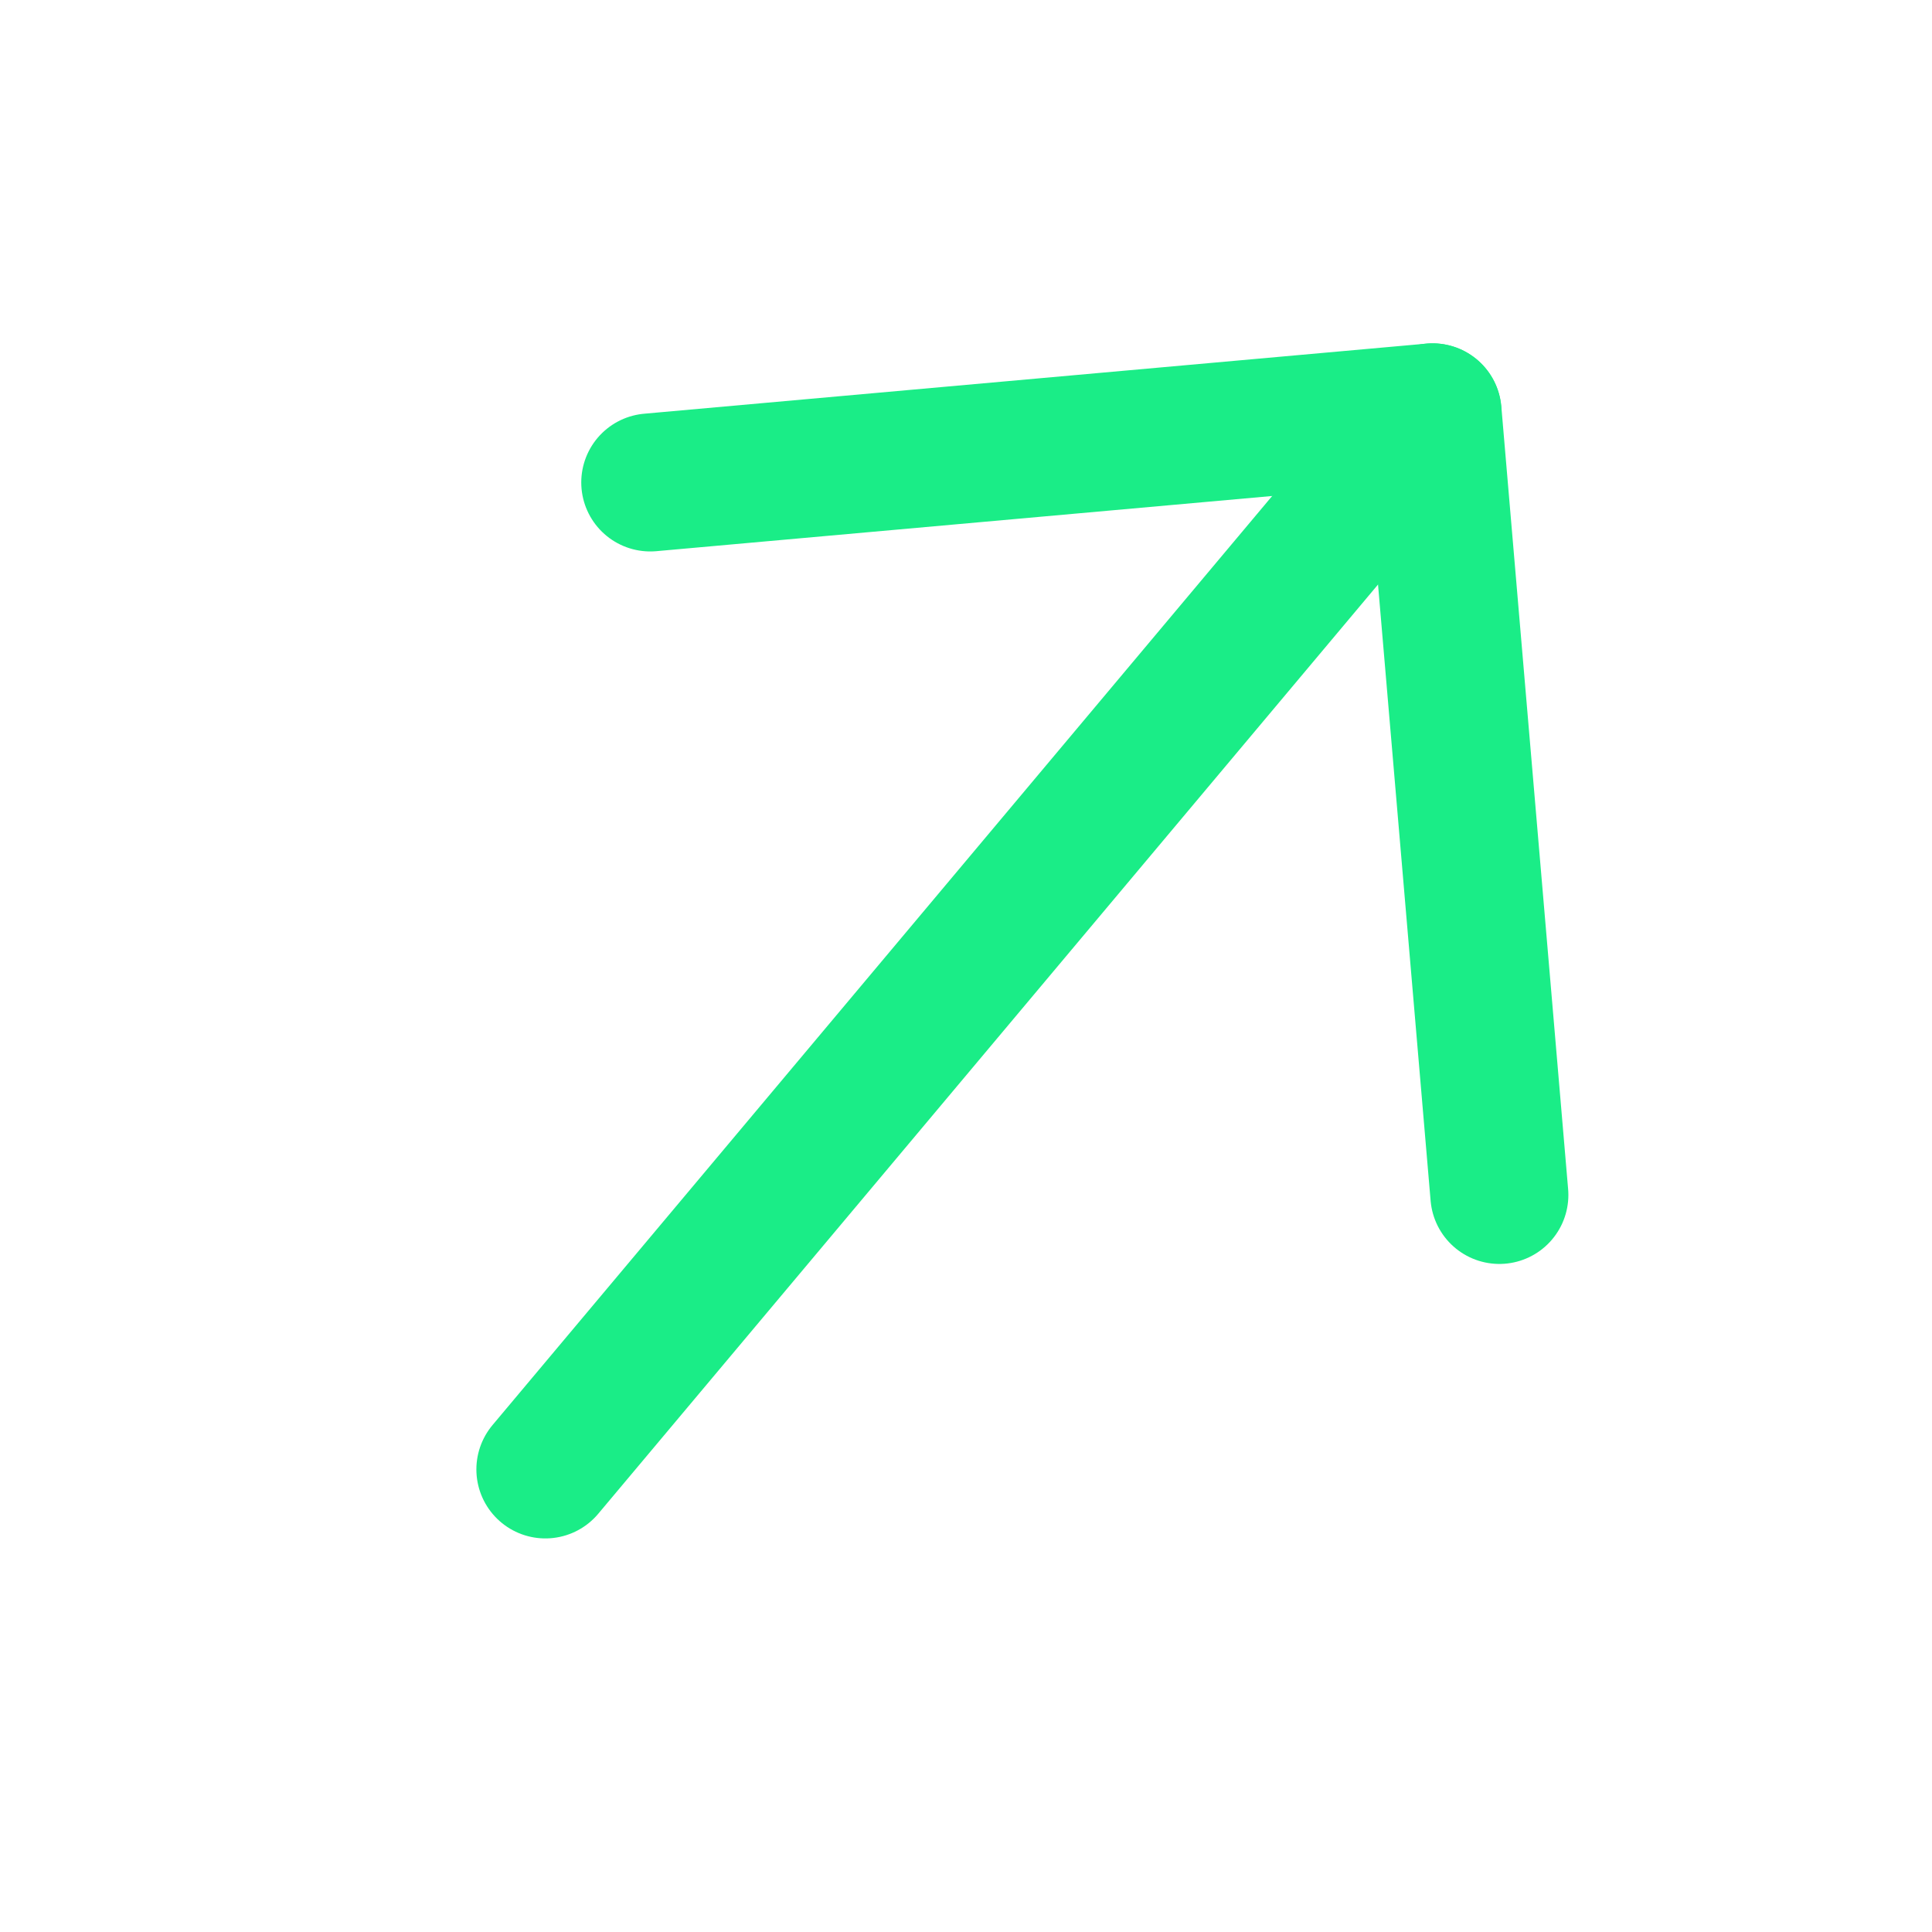 <svg width="14" height="14" viewBox="0 0 14 14" fill="none" xmlns="http://www.w3.org/2000/svg">
<g id="Arrow - Right">
<path id="Stroke 1" d="M10.38 2.988L3.952 10.648" stroke="#1AED87" stroke-linecap="round" stroke-linejoin="round"/>
<path id="Stroke 3" d="M4.712 3.496L10.381 2.988L10.865 8.659" stroke="#1AED87" stroke-linecap="round" stroke-linejoin="round"/>
</g>
</svg>
